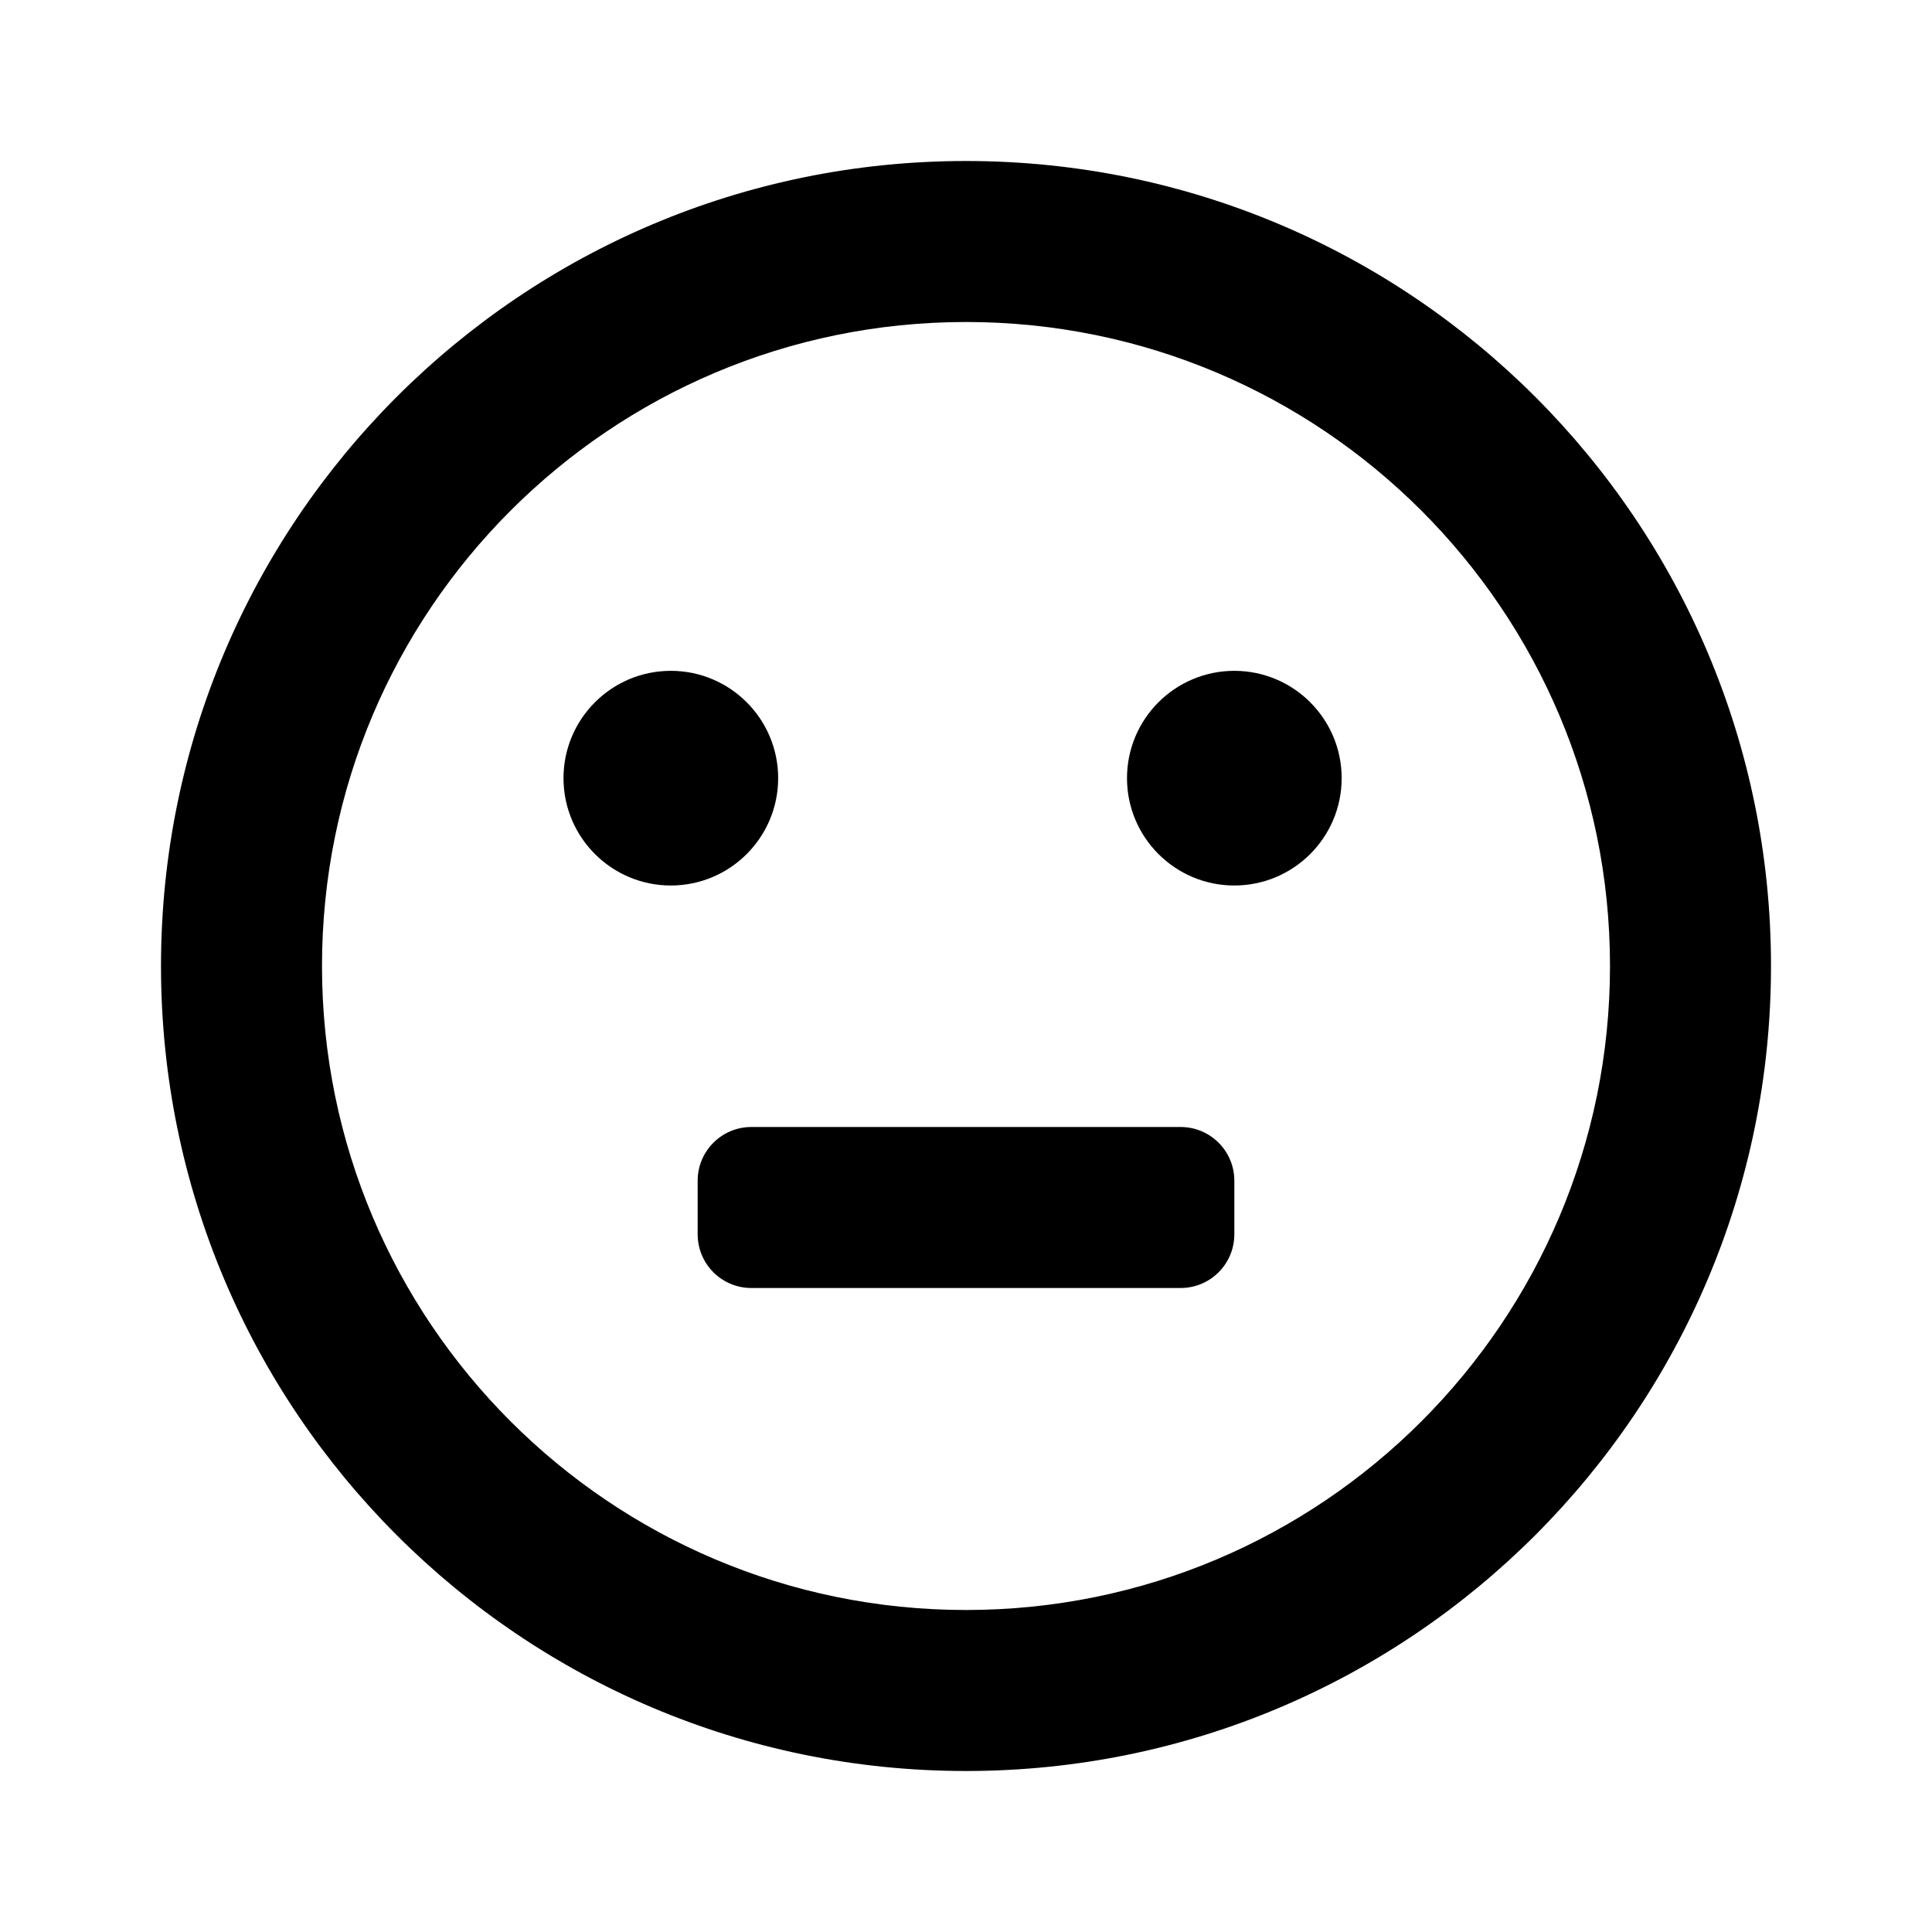 <svg width="18" height="18" viewBox="0 0 18 18" fill="none" xmlns="http://www.w3.org/2000/svg">
<path fill-rule="evenodd" clip-rule="evenodd" d="M9 16.5C4.858 16.5 1.5 13.142 1.5 9C1.5 4.858 4.858 1.5 9 1.5C13.142 1.5 16.5 4.858 16.5 9C16.5 13.142 13.142 16.5 9 16.5ZM9 15C12.314 15 15 12.314 15 9C15 5.686 12.314 3 9 3C5.686 3 3 5.686 3 9C3 12.314 5.686 15 9 15ZM6.25 8.25C5.698 8.25 5.25 7.802 5.25 7.25C5.25 6.698 5.698 6.25 6.25 6.25C6.802 6.25 7.25 6.698 7.25 7.25C7.25 7.802 6.802 8.25 6.25 8.25ZM11.5 8.25C10.948 8.25 10.5 7.802 10.5 7.25C10.5 6.698 10.948 6.25 11.5 6.25C12.052 6.25 12.5 6.698 12.5 7.25C12.5 7.802 12.052 8.25 11.5 8.25Z" fill="black" />
<path d="M6.5 11C6.5 10.724 6.724 10.5 7 10.5H11C11.276 10.5 11.5 10.724 11.5 11V11.5C11.5 11.776 11.276 12 11 12H7C6.724 12 6.5 11.776 6.5 11.5V11Z" fill="black" />
</svg>

